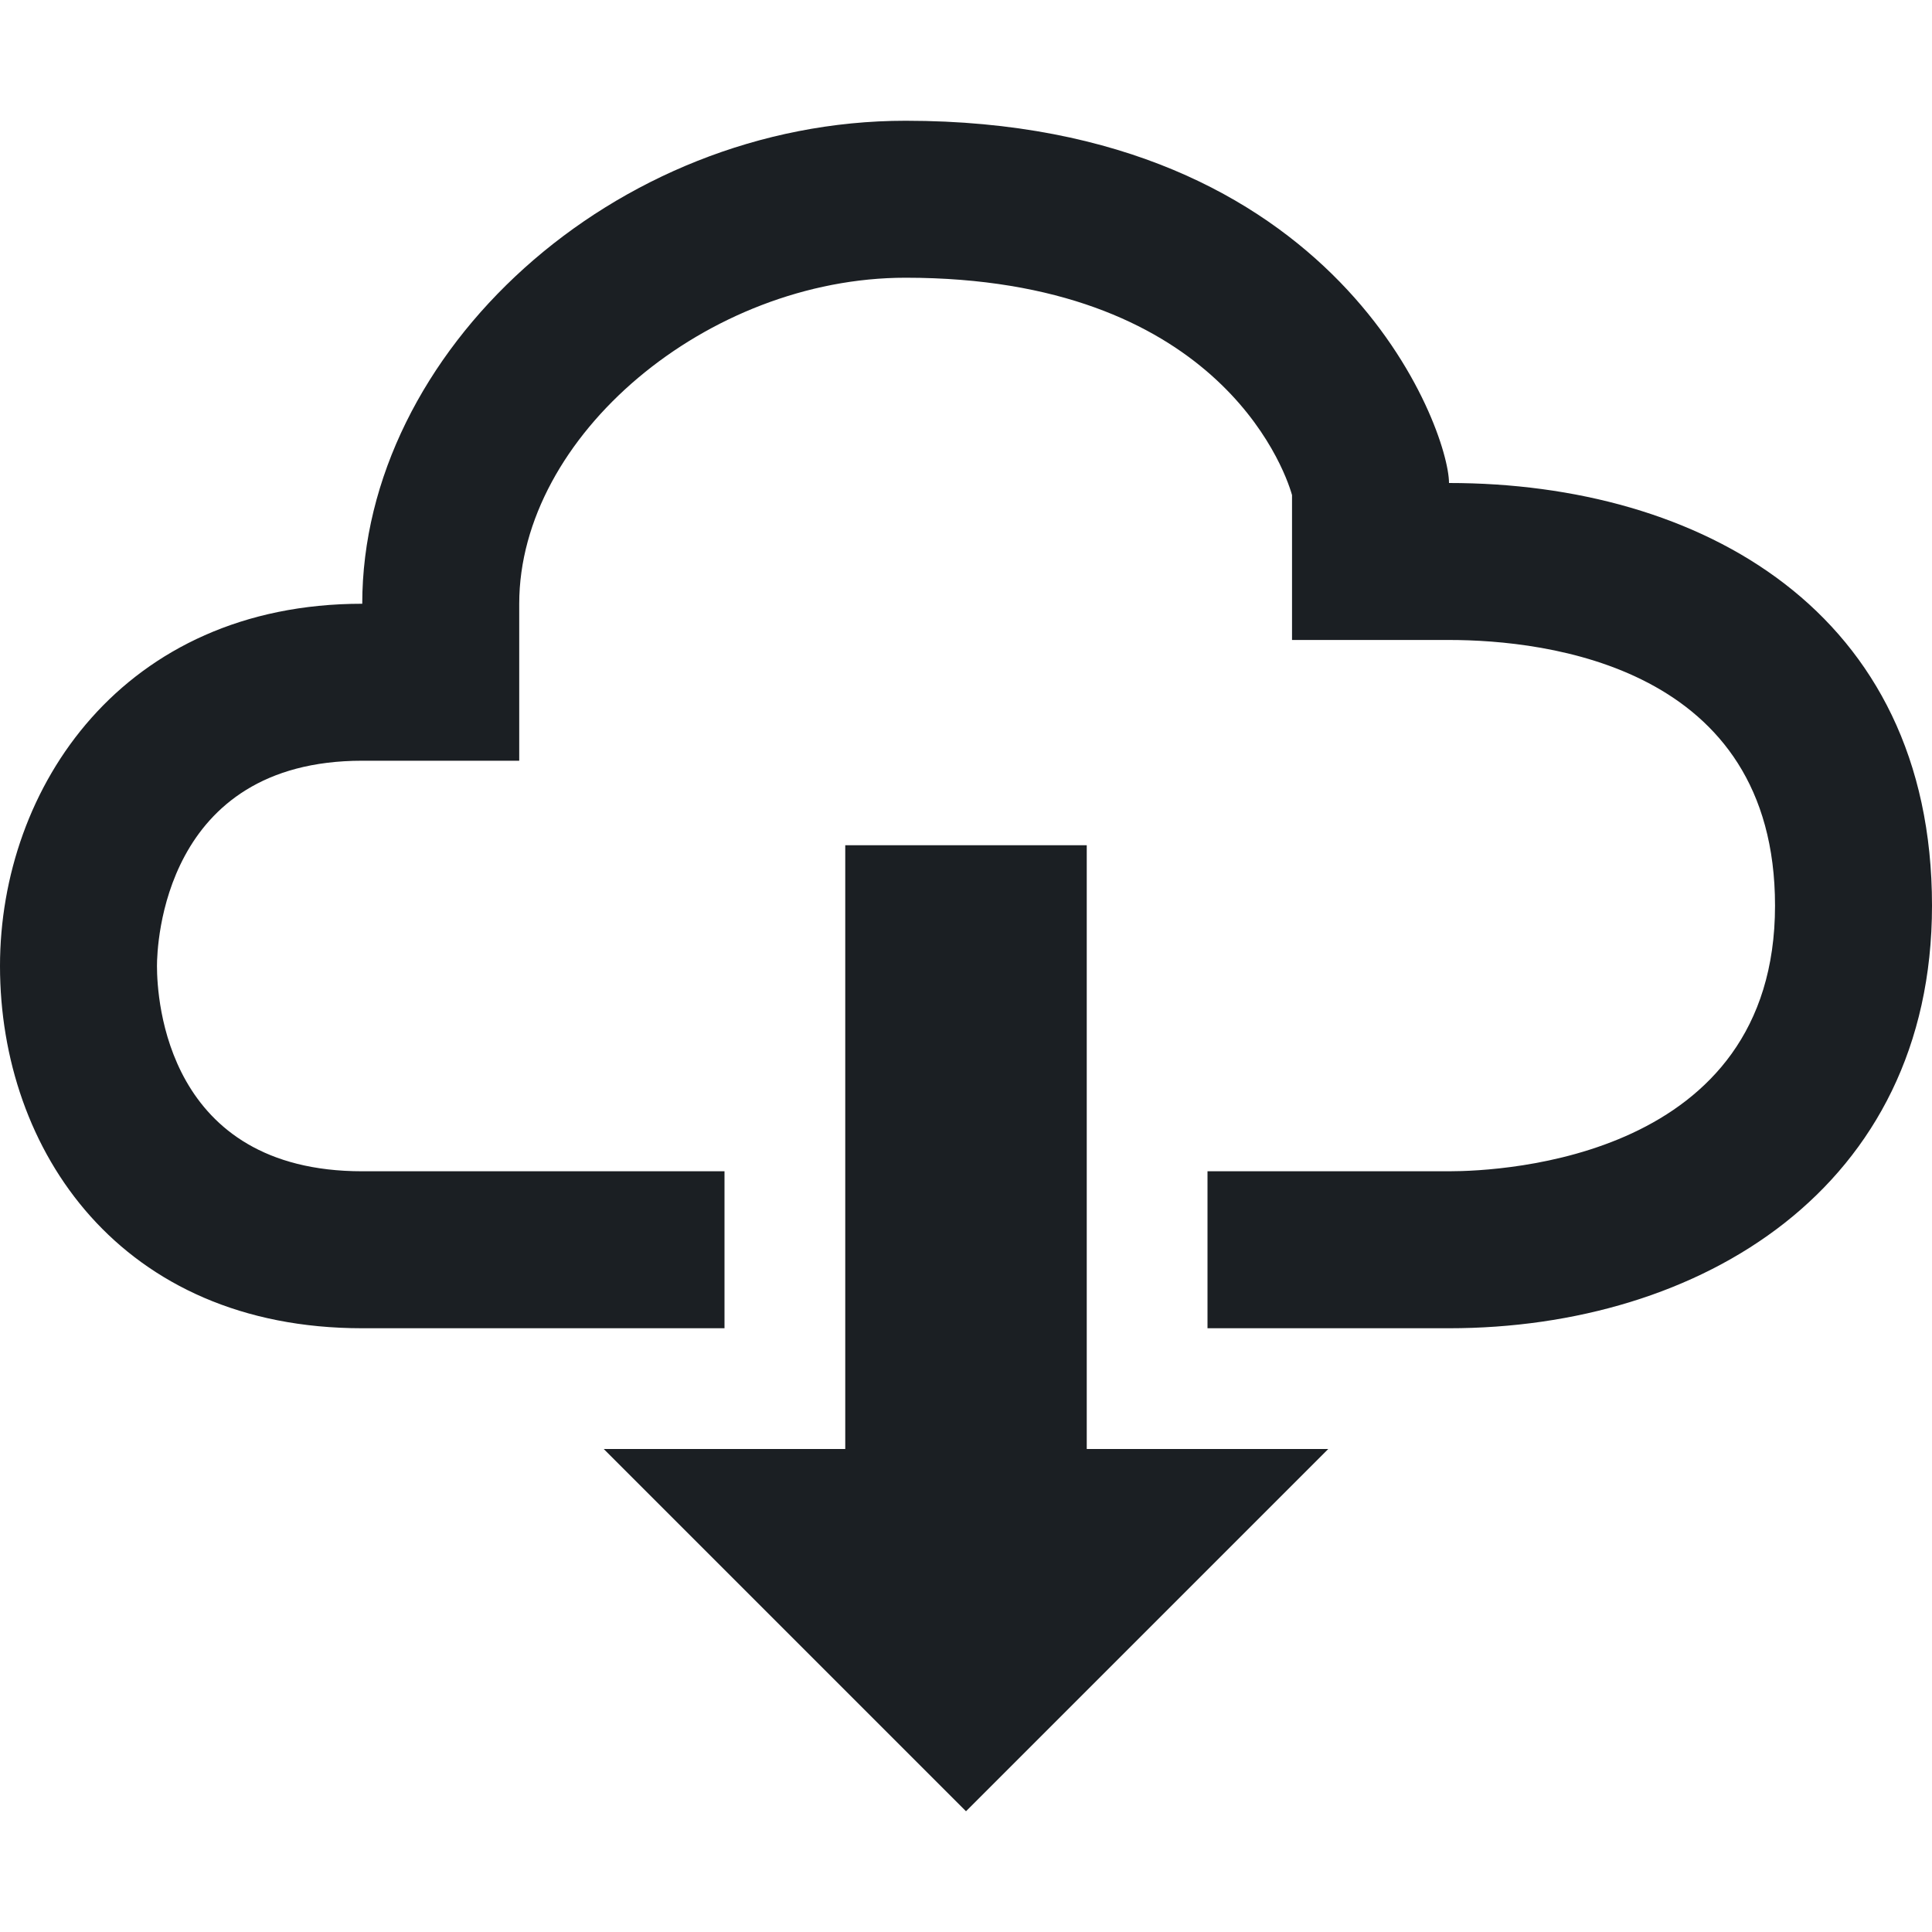 <svg width="16" height="16" viewBox="0 0 16 16" fill="none" xmlns="http://www.w3.org/2000/svg">
<path fill-rule="evenodd" clip-rule="evenodd" d="M9 12H11L8 15L5 12H7V7H9V12ZM12 4C12 3.56 11.09 1 7.5 1C5.08 1 3 2.92 3 5C1.02 5 0 6.52 0 8C0 9.53 1 11 3 11C3.44 11 5.66 11 6 11V9.7H3C1.38 9.7 1.3 8.28 1.3 8C1.3 7.83 1.35 6.3 3 6.3H4.3V5C4.3 3.61 5.86 2.3 7.5 2.3C10.05 2.3 10.63 3.85 10.7 4.1V5.3H12C12.81 5.3 14.7 5.52 14.7 7.5C14.7 9.59 12.45 9.7 12 9.7H10V11C10.38 11 11.98 11 12 11C14.08 11 16 9.84 16 7.5C16 5.06 14.08 4 12 4Z" fill="#1B1F23"/>
</svg>

